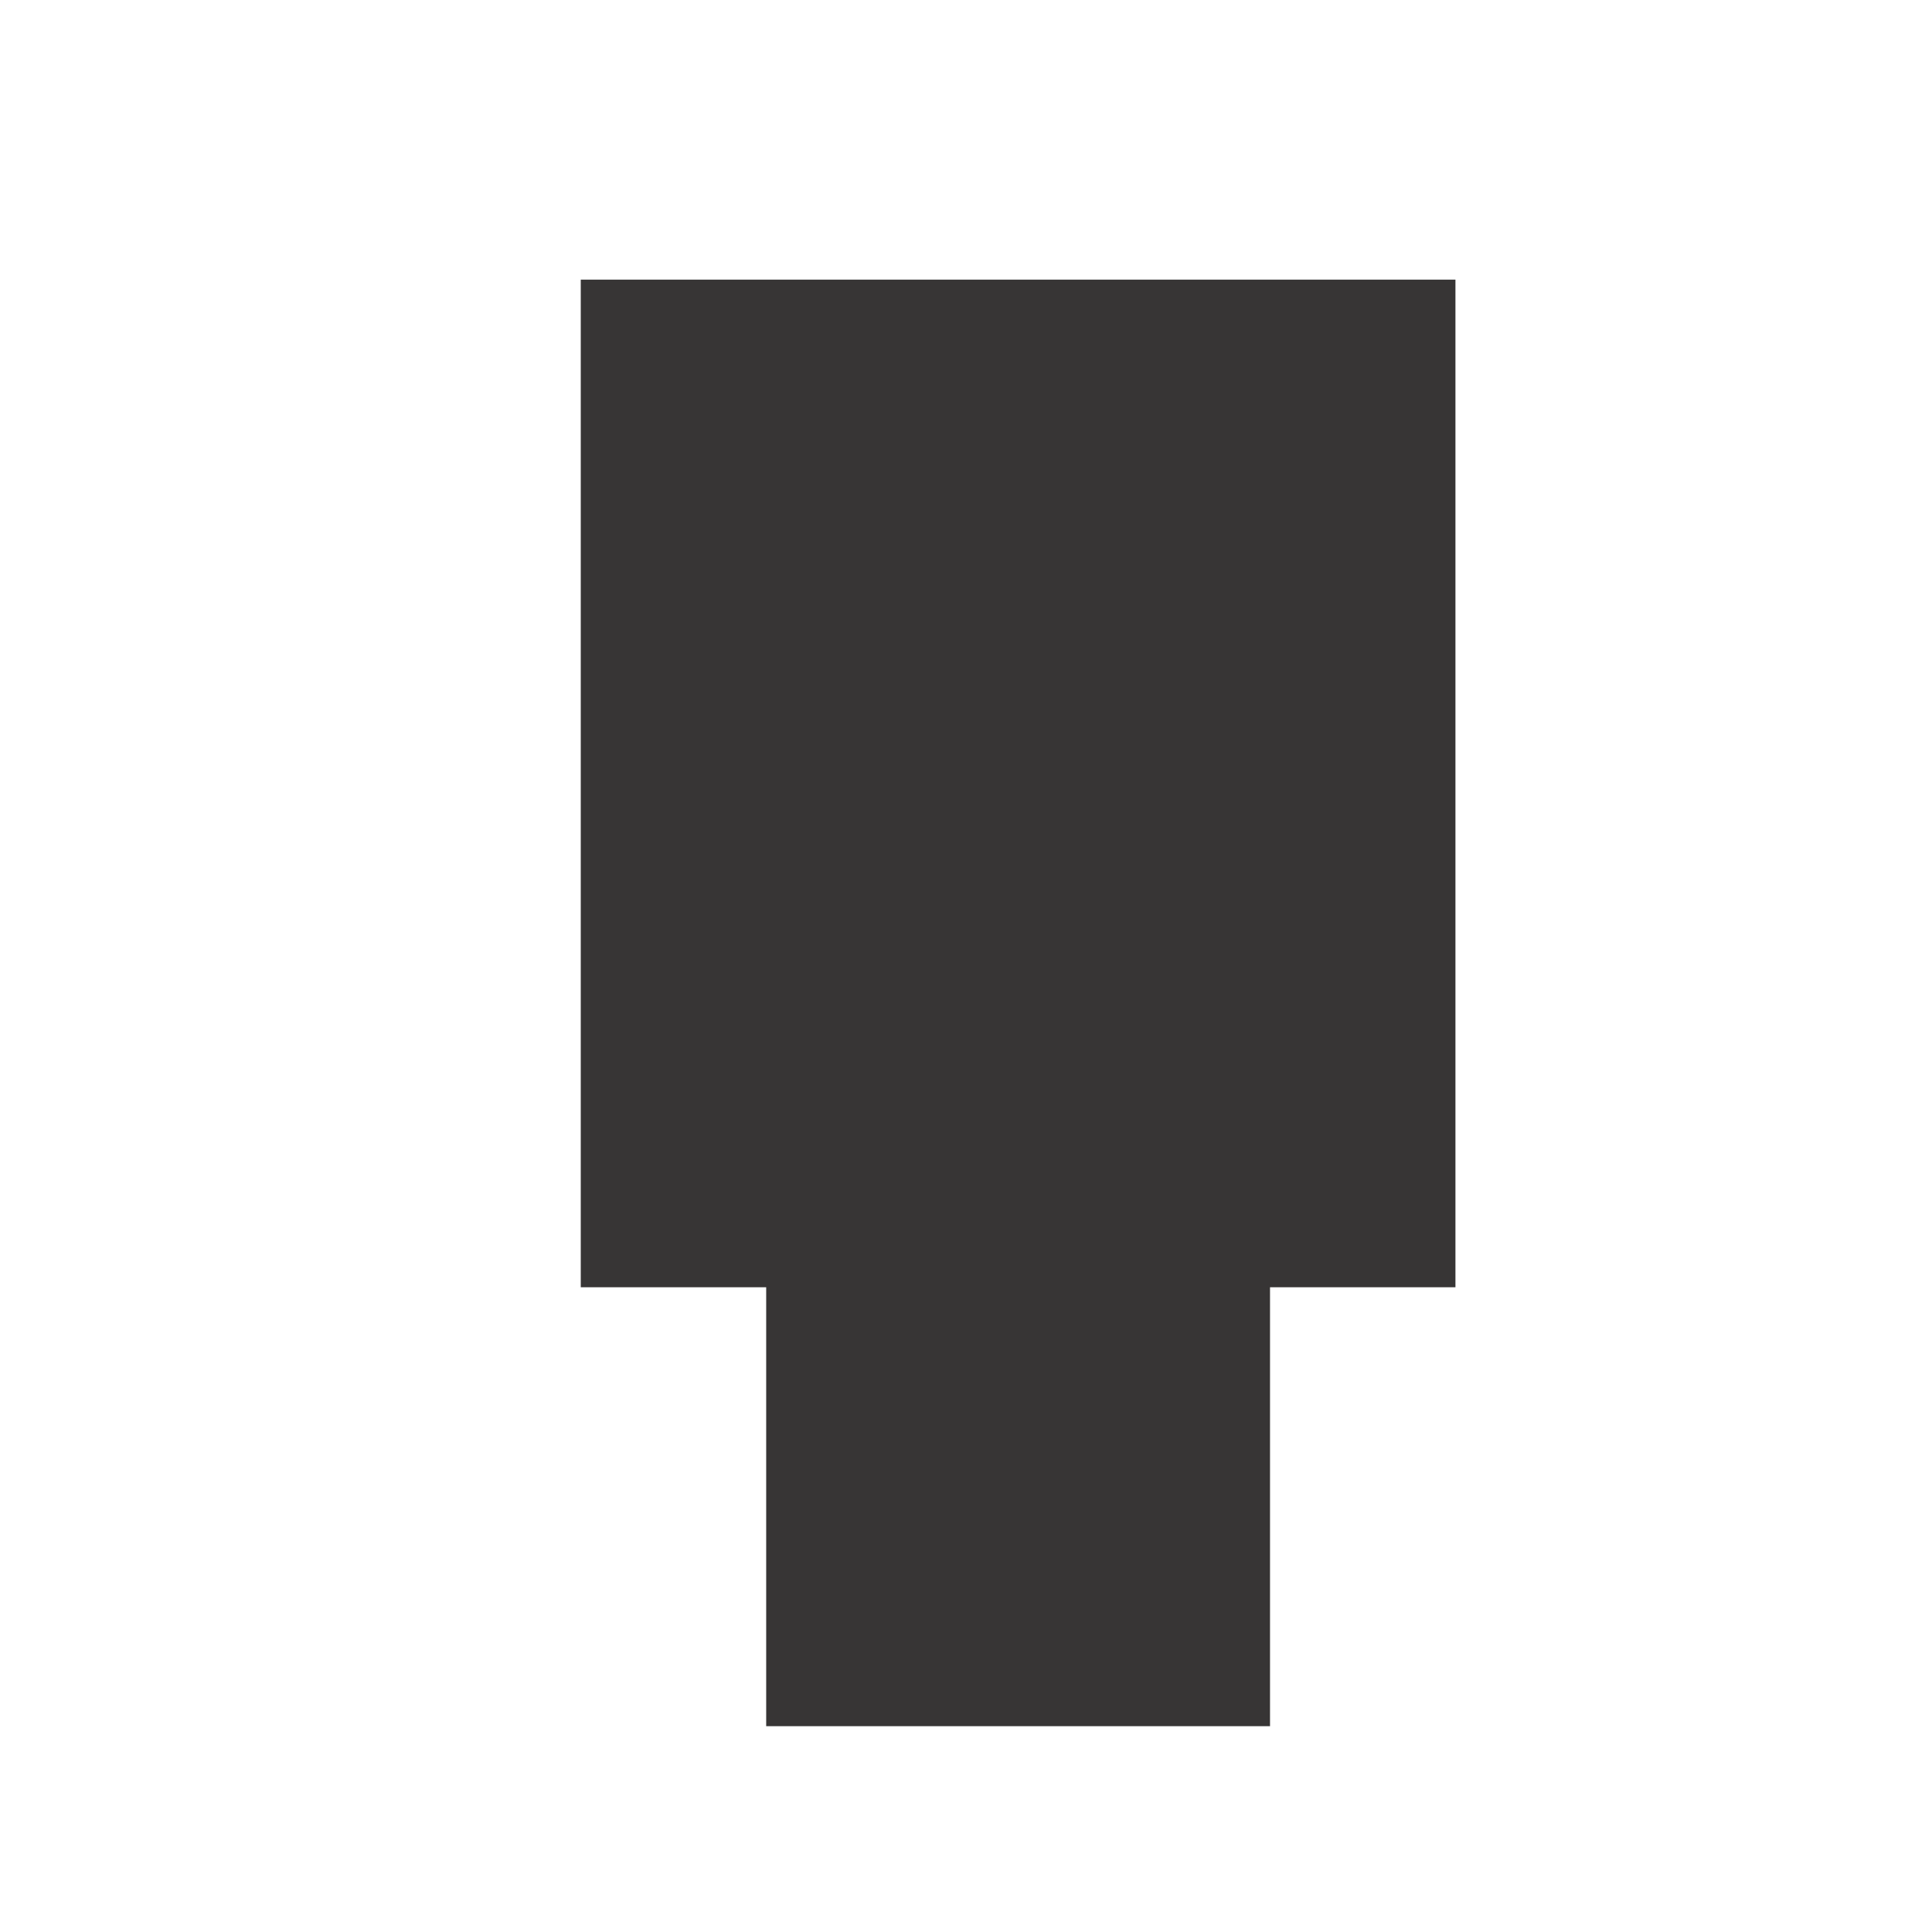 <?xml version="1.0" encoding="UTF-8" standalone="no"?>
<!-- Created with Inkscape (http://www.inkscape.org/) -->

<svg
   xmlns:dc="http://purl.org/dc/elements/1.1/"
   xmlns:cc="http://creativecommons.org/ns#"
   xmlns:rdf="http://www.w3.org/1999/02/22-rdf-syntax-ns#"
   xmlns:svg="http://www.w3.org/2000/svg"
   xmlns="http://www.w3.org/2000/svg"
   xmlns:xlink="http://www.w3.org/1999/xlink"
   xmlns:sodipodi="http://sodipodi.sourceforge.net/DTD/sodipodi-0.dtd"
   xmlns:inkscape="http://www.inkscape.org/namespaces/inkscape"
   width="64"
   height="64"
   id="svg8610"
   version="1.1"
   inkscape:version="0.47 r22583"
   sodipodi:docname="usgs-map_symbol-school.svg">
  <defs
     id="defs8612">
    <pattern
       inkscape:collect="always"
       xlink:href="#pattern8814"
       id="pattern10329"
       patternTransform="matrix(11.59,0,0,-11.59,-3444.281,5935.593)" />
    <pattern
       inkscape:collect="always"
       xlink:href="#pattern8811"
       id="pattern10327"
       patternTransform="matrix(11.59,0,0,-11.59,-3444.281,5937.593)" />
    <pattern
       inkscape:collect="always"
       xlink:href="#pattern1650-4"
       id="pattern8814"
       patternTransform="matrix(11.59,0,0,-11.59,-3357.079,5936.56)" />
    <pattern
       inkscape:collect="always"
       xlink:href="#pattern1656-0"
       id="pattern8811"
       patternTransform="matrix(11.59,0,0,-11.59,-3357.079,5936.56)" />
    <pattern
       inkscape:collect="always"
       xlink:href="#pattern1662-1"
       id="pattern8808"
       patternTransform="matrix(11.59,0,0,-11.59,-3357.079,5936.56)" />
    <pattern
       inkscape:collect="always"
       xlink:href="#pattern1668-6"
       id="pattern8805"
       patternTransform="matrix(11.59,0,0,-11.59,-3357.079,5936.56)" />
    <pattern
       inkscape:collect="always"
       xlink:href="#pattern1674-5"
       id="pattern8750"
       patternTransform="matrix(1.25,0,0,-1.25,-364.025,532.836)" />
    <inkscape:perspective
       sodipodi:type="inkscape:persp3d"
       inkscape:vp_x="0 : 526.18109 : 1"
       inkscape:vp_y="0 : 1000 : 0"
       inkscape:vp_z="744.09448 : 526.18109 : 1"
       inkscape:persp3d-origin="372.04724 : 350.78739 : 1"
       id="perspective8618" />
    <inkscape:perspective
       id="perspective8628"
       inkscape:persp3d-origin="0.5 : 0.33333333 : 1"
       inkscape:vp_z="1 : 0.5 : 1"
       inkscape:vp_y="0 : 1000 : 0"
       inkscape:vp_x="0 : 0.5 : 1"
       sodipodi:type="inkscape:persp3d" />
    <pattern
       patternTransform="matrix(1.25,0,0,-1.25,-57.985,1828.193)"
       patternUnits="userSpaceOnUse"
       x="0"
       y="0"
       width="72"
       height="72"
       id="pattern1674">
      <path
         d="M 0,72 72,72 72,0 0,0 0,72 z"
         style="fill:#373535;fill-opacity:1;fill-rule:nonzero;stroke:none"
         id="path1676" />
    </pattern>
    <clipPath
       clipPathUnits="userSpaceOnUse"
       id="clipPath1646">
      <path
         d="m 237.061,380.352 9.765,0 0,4.352 -9.765,0 0,-4.352 z"
         id="path1648" />
    </clipPath>
    <pattern
       patternTransform="translate(-54.159,-41.565)"
       patternUnits="userSpaceOnUse"
       x="0"
       y="0"
       width="72"
       height="72"
       id="pattern1650">
      <path
         d="M 0,72 72,72 72,0 0,0 0,72 z"
         style="fill:#373535;fill-opacity:1;fill-rule:nonzero;stroke:none"
         id="path1652" />
    </pattern>
    <pattern
       patternTransform="translate(-54.159,-41.565)"
       patternUnits="userSpaceOnUse"
       x="0"
       y="0"
       width="72"
       height="72"
       id="pattern1656">
      <path
         d="M 0,72 72,72 72,0 0,0 0,72 z"
         style="fill:#373535;fill-opacity:1;fill-rule:nonzero;stroke:none"
         id="path1658" />
    </pattern>
    <pattern
       patternTransform="translate(-54.159,-41.565)"
       patternUnits="userSpaceOnUse"
       x="0"
       y="0"
       width="72"
       height="72"
       id="pattern1662">
      <path
         d="M 0,72 72,72 72,0 0,0 0,72 z"
         style="fill:#373535;fill-opacity:1;fill-rule:nonzero;stroke:none"
         id="path1664" />
    </pattern>
    <pattern
       patternTransform="translate(-54.159,-41.565)"
       patternUnits="userSpaceOnUse"
       x="0"
       y="0"
       width="72"
       height="72"
       id="pattern1668">
      <path
         d="M 0,72 72,72 72,0 0,0 0,72 z"
         style="fill:#373535;fill-opacity:1;fill-rule:nonzero;stroke:none"
         id="path1670" />
    </pattern>
    <inkscape:perspective
       id="perspective8628-7"
       inkscape:persp3d-origin="0.5 : 0.33333333 : 1"
       inkscape:vp_z="1 : 0.5 : 1"
       inkscape:vp_y="0 : 1000 : 0"
       inkscape:vp_x="0 : 0.5 : 1"
       sodipodi:type="inkscape:persp3d" />
    <pattern
       patternTransform="matrix(1.25,0,0,-1.25,-348.342,1561.764)"
       patternUnits="userSpaceOnUse"
       x="0"
       y="0"
       width="72"
       height="72"
       id="pattern1674-5">
      <path
         d="M 0,72 72,72 72,0 0,0 0,72 z"
         style="fill:#373535;fill-opacity:1;fill-rule:nonzero;stroke:none"
         id="path1676-9" />
    </pattern>
    <clipPath
       clipPathUnits="userSpaceOnUse"
       id="clipPath1646-2">
      <path
         d="m 237.061,380.352 9.765,0 0,4.352 -9.765,0 0,-4.352 z"
         id="path1648-2" />
    </clipPath>
    <pattern
       patternTransform="translate(-54.159,-41.565)"
       patternUnits="userSpaceOnUse"
       x="0"
       y="0"
       width="72"
       height="72"
       id="pattern1650-8">
      <path
         d="M 0,72 72,72 72,0 0,0 0,72 z"
         style="fill:#373535;fill-opacity:1;fill-rule:nonzero;stroke:none"
         id="path1652-9" />
    </pattern>
    <pattern
       patternTransform="translate(-54.159,-41.565)"
       patternUnits="userSpaceOnUse"
       x="0"
       y="0"
       width="72"
       height="72"
       id="pattern1656-7">
      <path
         d="M 0,72 72,72 72,0 0,0 0,72 z"
         style="fill:#373535;fill-opacity:1;fill-rule:nonzero;stroke:none"
         id="path1658-3" />
    </pattern>
    <pattern
       patternTransform="translate(-54.159,-41.565)"
       patternUnits="userSpaceOnUse"
       x="0"
       y="0"
       width="72"
       height="72"
       id="pattern1662-6">
      <path
         d="M 0,72 72,72 72,0 0,0 0,72 z"
         style="fill:#373535;fill-opacity:1;fill-rule:nonzero;stroke:none"
         id="path1664-1" />
    </pattern>
    <pattern
       patternTransform="translate(-54.159,-41.565)"
       patternUnits="userSpaceOnUse"
       x="0"
       y="0"
       width="72"
       height="72"
       id="pattern1668-2">
      <path
         d="M 0,72 72,72 72,0 0,0 0,72 z"
         style="fill:#373535;fill-opacity:1;fill-rule:nonzero;stroke:none"
         id="path1670-9" />
    </pattern>
    <pattern
       patternUnits="userSpaceOnUse"
       width="12.206"
       height="5.44"
       patternTransform="matrix(5.36,0,0,5.36,7.825,1022.5)"
       id="pattern8741">
      <g
         id="g1642"
         transform="matrix(1.25,0,0,-1.25,-296.326,480.88)">
        <g
           clip-path="url(#clipPath1646-2)"
           id="g1644">
          <path
             id="path1654"
             style="fill:url(#pattern1650-8);fill-opacity:1;fill-rule:nonzero;stroke:none"
             d="m 245.206,381.792 1.44,0 0,-1.44 -1.44,0 0,1.44 z" />
          <path
             id="path1660"
             style="fill:none;stroke:url(#pattern1656-7);stroke-width:0.22;stroke-linecap:butt;stroke-linejoin:miter;stroke-miterlimit:4;stroke-opacity:1;stroke-dasharray:none"
             d="m 245.926,384.659 0,-2.88 m -0.9,1.555 1.8,0" />
          <path
             id="path1666"
             style="fill:url(#pattern1662-6);fill-opacity:1;fill-rule:nonzero;stroke:none"
             d="m 237.061,381.792 1.44,0 0,-1.44 -1.44,0 0,1.44 z" />
          <path
             id="path1672"
             style="fill:none;stroke:url(#pattern1668-2);stroke-width:0.22;stroke-linecap:butt;stroke-linejoin:miter;stroke-miterlimit:4;stroke-opacity:1;stroke-dasharray:none"
             d="m 237.782,384.649 0,-2.88" />
        </g>
      </g>
      <path
         id="path1678"
         style="fill:url(#pattern8750);fill-opacity:1;fill-rule:nonzero;stroke:none"
         d="m 0.776,0 2.7,0.901 -2.7,0.899 0,-1.8" />
    </pattern>
    <inkscape:perspective
       id="perspective8628-3"
       inkscape:persp3d-origin="0.5 : 0.33333333 : 1"
       inkscape:vp_z="1 : 0.5 : 1"
       inkscape:vp_y="0 : 1000 : 0"
       inkscape:vp_x="0 : 0.5 : 1"
       sodipodi:type="inkscape:persp3d" />
    <pattern
       patternTransform="matrix(11.59,0,0,-11.59,-3357.079,5936.559)"
       patternUnits="userSpaceOnUse"
       x="0"
       y="0"
       width="72"
       height="72"
       id="pattern1674-1">
      <path
         d="M 0,72 72,72 72,0 0,0 0,72 z"
         style="fill:#373535;fill-opacity:1;fill-rule:nonzero;stroke:none"
         id="path1676-94" />
    </pattern>
    <clipPath
       clipPathUnits="userSpaceOnUse"
       id="clipPath1646-7">
      <path
         d="m 237.061,380.352 9.765,0 0,4.352 -9.765,0 0,-4.352 z"
         id="path1648-8" />
    </clipPath>
    <pattern
       patternTransform="translate(-54.159,-41.565)"
       patternUnits="userSpaceOnUse"
       x="0"
       y="0"
       width="72"
       height="72"
       id="pattern1650-4">
      <path
         d="M 0,72 72,72 72,0 0,0 0,72 z"
         style="fill:#373535;fill-opacity:1;fill-rule:nonzero;stroke:none"
         id="path1652-5" />
    </pattern>
    <pattern
       patternTransform="translate(-54.159,-41.565)"
       patternUnits="userSpaceOnUse"
       x="0"
       y="0"
       width="72"
       height="72"
       id="pattern1656-0">
      <path
         d="M 0,72 72,72 72,0 0,0 0,72 z"
         style="fill:#373535;fill-opacity:1;fill-rule:nonzero;stroke:none"
         id="path1658-36" />
    </pattern>
    <pattern
       patternTransform="translate(-54.159,-41.565)"
       patternUnits="userSpaceOnUse"
       x="0"
       y="0"
       width="72"
       height="72"
       id="pattern1662-1">
      <path
         d="M 0,72 72,72 72,0 0,0 0,72 z"
         style="fill:#373535;fill-opacity:1;fill-rule:nonzero;stroke:none"
         id="path1664-0" />
    </pattern>
    <pattern
       patternTransform="translate(-54.159,-41.565)"
       patternUnits="userSpaceOnUse"
       x="0"
       y="0"
       width="72"
       height="72"
       id="pattern1668-6">
      <path
         d="M 0,72 72,72 72,0 0,0 0,72 z"
         style="fill:#373535;fill-opacity:1;fill-rule:nonzero;stroke:none"
         id="path1670-3" />
    </pattern>
  </defs>
  <sodipodi:namedview
     id="base"
     pagecolor="#ffffff"
     bordercolor="#666666"
     borderopacity="1.0"
     inkscape:pageopacity="0.0"
     inkscape:pageshadow="2"
     inkscape:zoom="2.5859375"
     inkscape:cx="17.913682"
     inkscape:cy="32"
     inkscape:document-units="px"
     inkscape:current-layer="layer1"
     showgrid="false"
     inkscape:window-width="711"
     inkscape:window-height="586"
     inkscape:window-x="109"
     inkscape:window-y="132"
     inkscape:window-maximized="0" />
  <g
     inkscape:label="Layer 1"
     inkscape:groupmode="layer"
     id="layer1"
     transform="translate(0,-988.362)">
    <path
       d="m 25.381,1028.854 16.69,0 0,16.69 -16.69,0 0,-16.69 z"
       style="fill:url(#pattern10329);fill-opacity:1;fill-rule:nonzero;stroke:none"
       id="path1654-6" />
    <path
       d="m 33.726,997.625 0,33.379 m -10.431,-18.023 20.862,0"
       style="fill:none;stroke:url(#pattern10327);stroke-width:2.5;stroke-linecap:butt;stroke-linejoin:miter;stroke-miterlimit:4;stroke-opacity:1;stroke-dasharray:none"
       id="path1660-1" />
  </g>
</svg>
